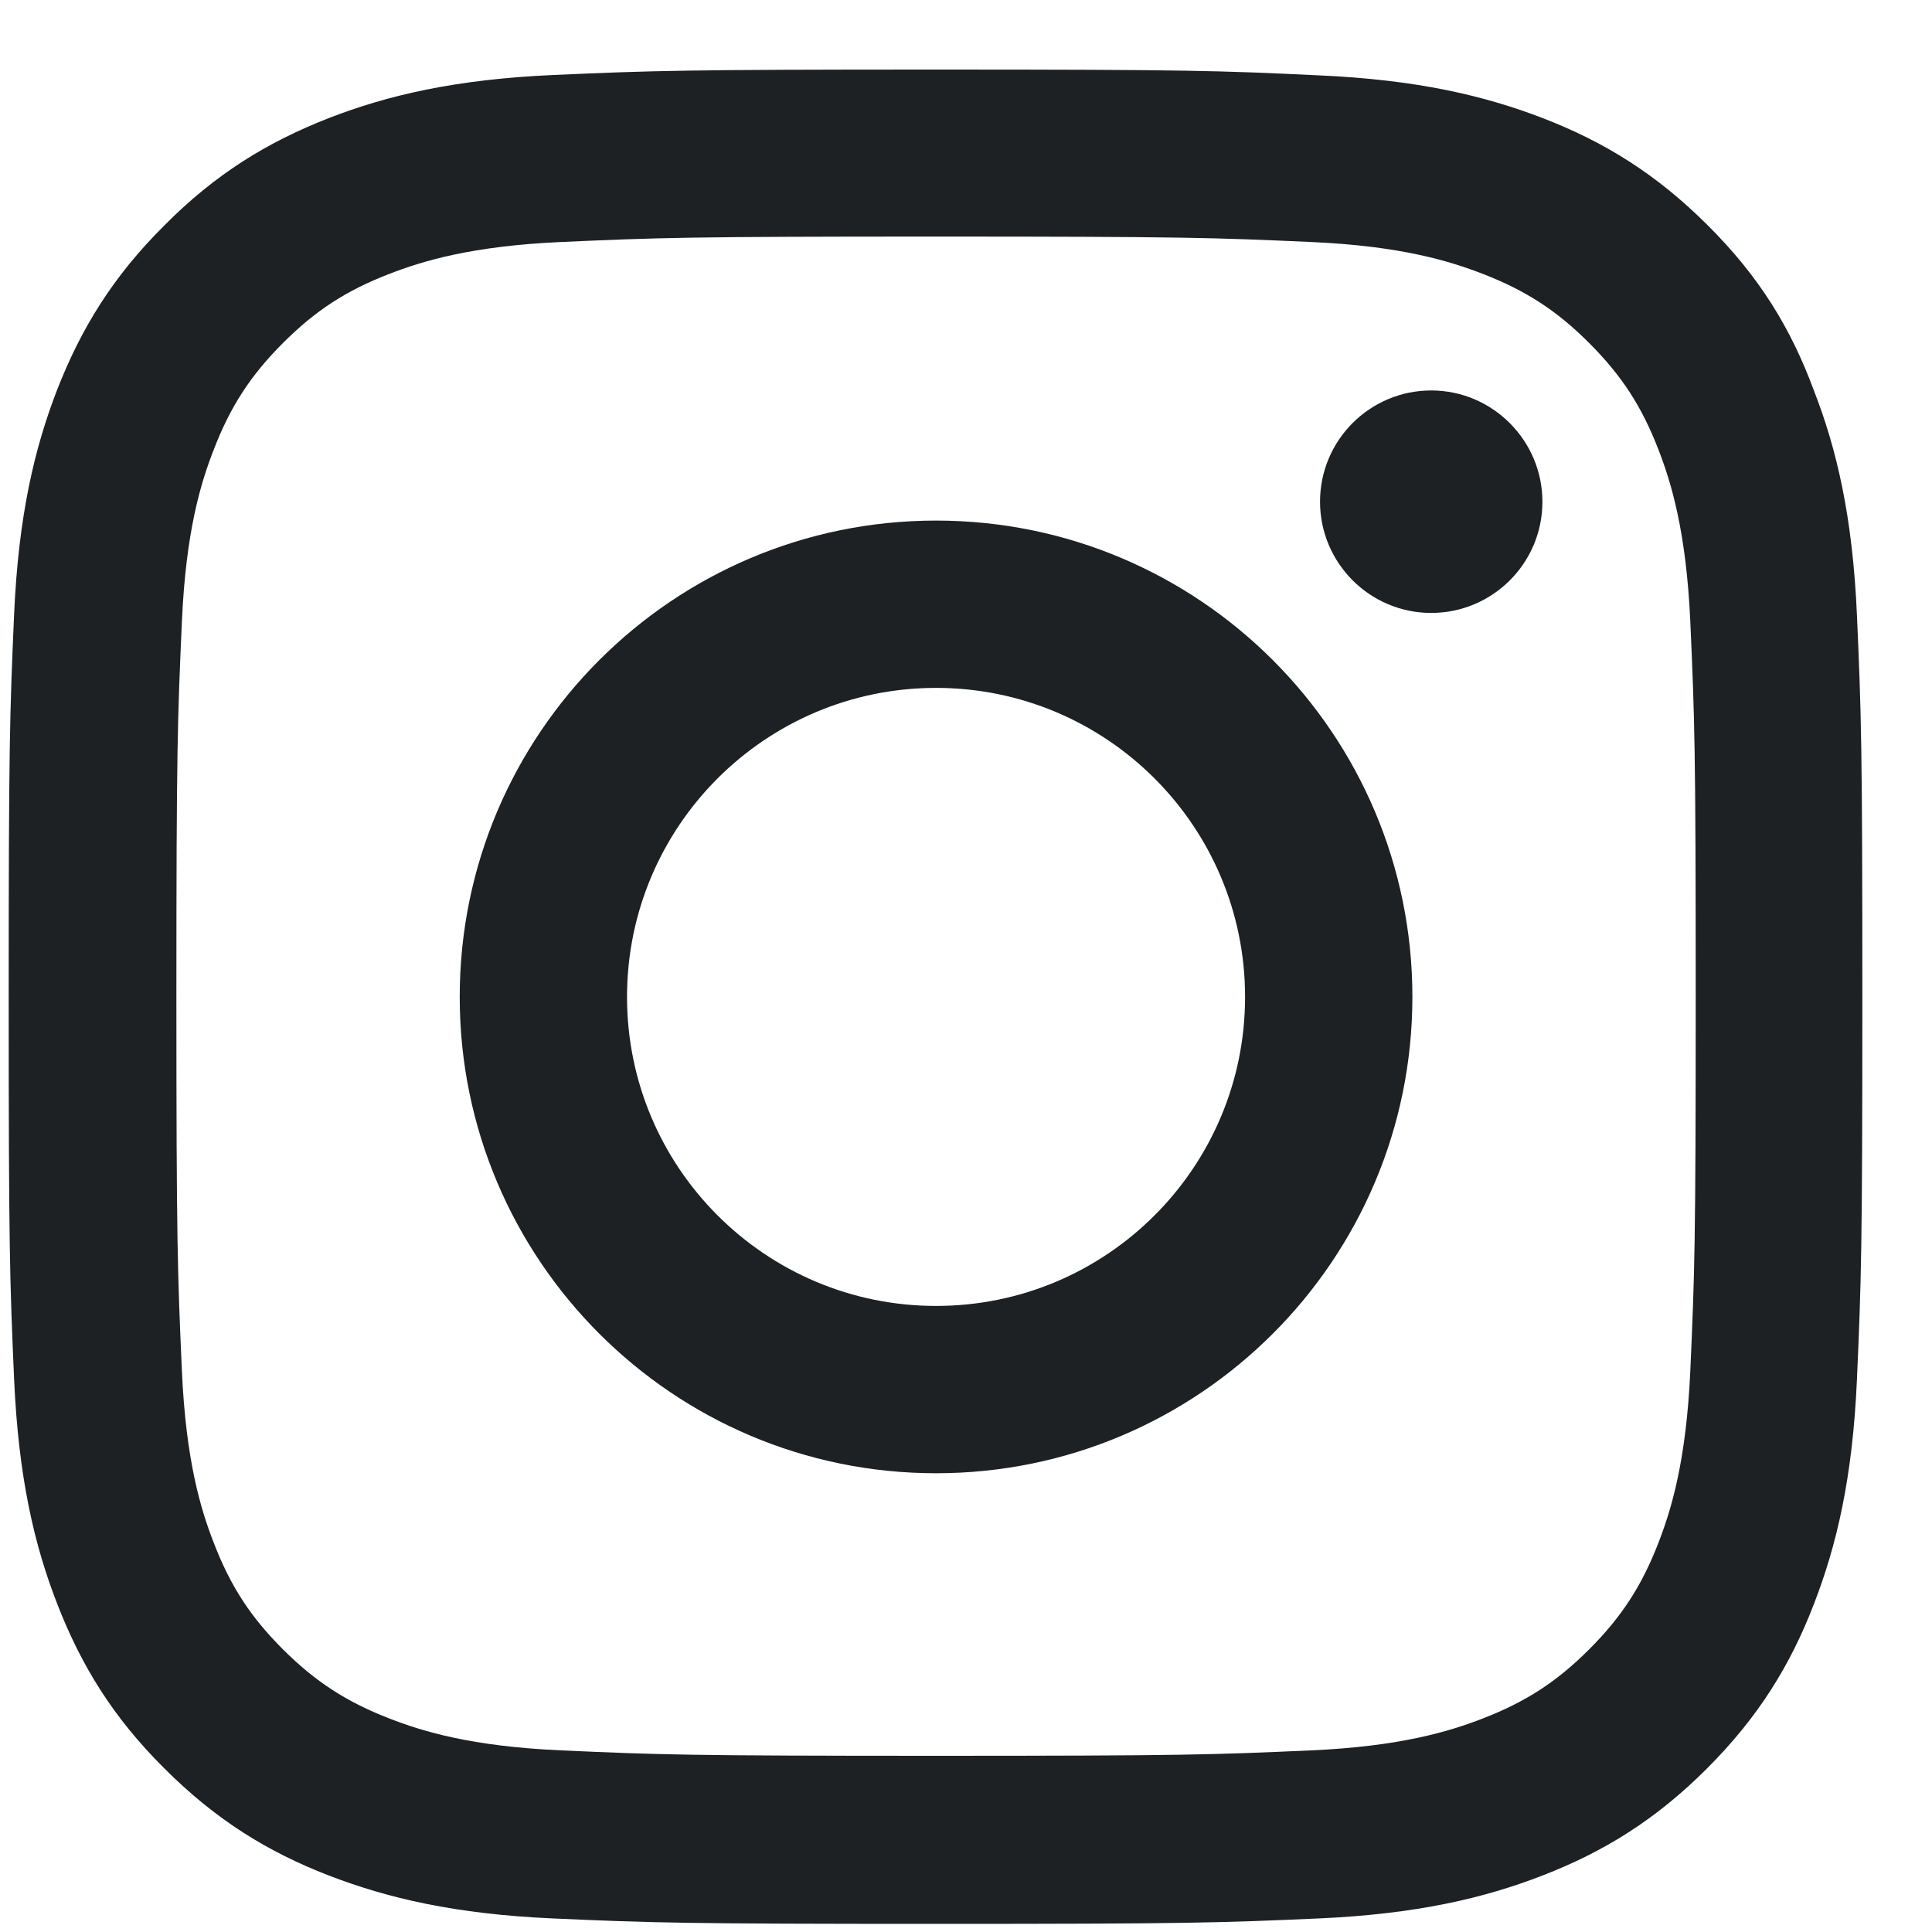 <svg width="20" height="20" viewBox="0 0 20 20" fill="none" xmlns="http://www.w3.org/2000/svg">
<g clip-path="url(#clip0_247_254)">
<path d="M9.69 2.449C12.255 2.449 12.559 2.46 13.568 2.505C14.505 2.546 15.011 2.704 15.349 2.835C15.795 3.007 16.118 3.217 16.451 3.551C16.789 3.889 16.995 4.207 17.168 4.654C17.299 4.991 17.456 5.501 17.498 6.435C17.543 7.447 17.554 7.751 17.554 10.312C17.554 12.877 17.543 13.181 17.498 14.19C17.456 15.127 17.299 15.634 17.168 15.971C16.995 16.418 16.785 16.74 16.451 17.074C16.114 17.411 15.795 17.617 15.349 17.79C15.011 17.921 14.501 18.079 13.568 18.12C12.555 18.165 12.251 18.176 9.69 18.176C7.125 18.176 6.821 18.165 5.813 18.12C4.875 18.079 4.369 17.921 4.031 17.79C3.585 17.617 3.263 17.407 2.929 17.074C2.591 16.736 2.385 16.418 2.213 15.971C2.081 15.634 1.924 15.124 1.883 14.19C1.838 13.178 1.826 12.874 1.826 10.312C1.826 7.747 1.838 7.444 1.883 6.435C1.924 5.497 2.081 4.991 2.213 4.654C2.385 4.207 2.595 3.885 2.929 3.551C3.266 3.214 3.585 3.007 4.031 2.835C4.369 2.704 4.879 2.546 5.813 2.505C6.821 2.46 7.125 2.449 9.69 2.449ZM9.69 0.72C7.084 0.72 6.758 0.731 5.734 0.776C4.714 0.821 4.013 0.986 3.405 1.222C2.771 1.47 2.235 1.796 1.703 2.332C1.166 2.865 0.84 3.401 0.593 4.031C0.356 4.642 0.191 5.34 0.146 6.36C0.101 7.387 0.09 7.714 0.09 10.32C0.09 12.926 0.101 13.252 0.146 14.276C0.191 15.296 0.356 15.998 0.593 16.605C0.84 17.239 1.166 17.775 1.703 18.308C2.235 18.84 2.771 19.17 3.401 19.414C4.013 19.65 4.71 19.815 5.73 19.86C6.754 19.905 7.08 19.916 9.686 19.916C12.293 19.916 12.619 19.905 13.643 19.86C14.663 19.815 15.364 19.65 15.971 19.414C16.601 19.17 17.138 18.84 17.67 18.308C18.203 17.775 18.533 17.239 18.776 16.609C19.013 15.998 19.178 15.3 19.223 14.28C19.268 13.256 19.279 12.93 19.279 10.324C19.279 7.717 19.268 7.391 19.223 6.367C19.178 5.347 19.013 4.646 18.776 4.039C18.54 3.401 18.214 2.865 17.678 2.332C17.145 1.8 16.609 1.47 15.979 1.226C15.368 0.99 14.67 0.825 13.65 0.78C12.623 0.731 12.296 0.72 9.69 0.72Z" fill="#1D2123"/>
<path d="M9.69 5.389C6.968 5.389 4.759 7.597 4.759 10.32C4.759 13.042 6.968 15.251 9.69 15.251C12.412 15.251 14.621 13.042 14.621 10.32C14.621 7.597 12.412 5.389 9.69 5.389ZM9.69 13.519C7.924 13.519 6.491 12.086 6.491 10.32C6.491 8.554 7.924 7.121 9.69 7.121C11.456 7.121 12.889 8.554 12.889 10.32C12.889 12.086 11.456 13.519 9.69 13.519Z" fill="#1D2123"/>
<path d="M15.967 5.194C15.967 5.831 15.45 6.345 14.816 6.345C14.179 6.345 13.665 5.827 13.665 5.194C13.665 4.556 14.182 4.042 14.816 4.042C15.45 4.042 15.967 4.56 15.967 5.194Z" fill="#1D2123"/>
</g>
<defs>
<clipPath id="clip0_247_254">
<rect width="19.2" height="19.2" fill="white" transform="translate(0.09 0.72)"/>
</clipPath>
</defs>
</svg>
